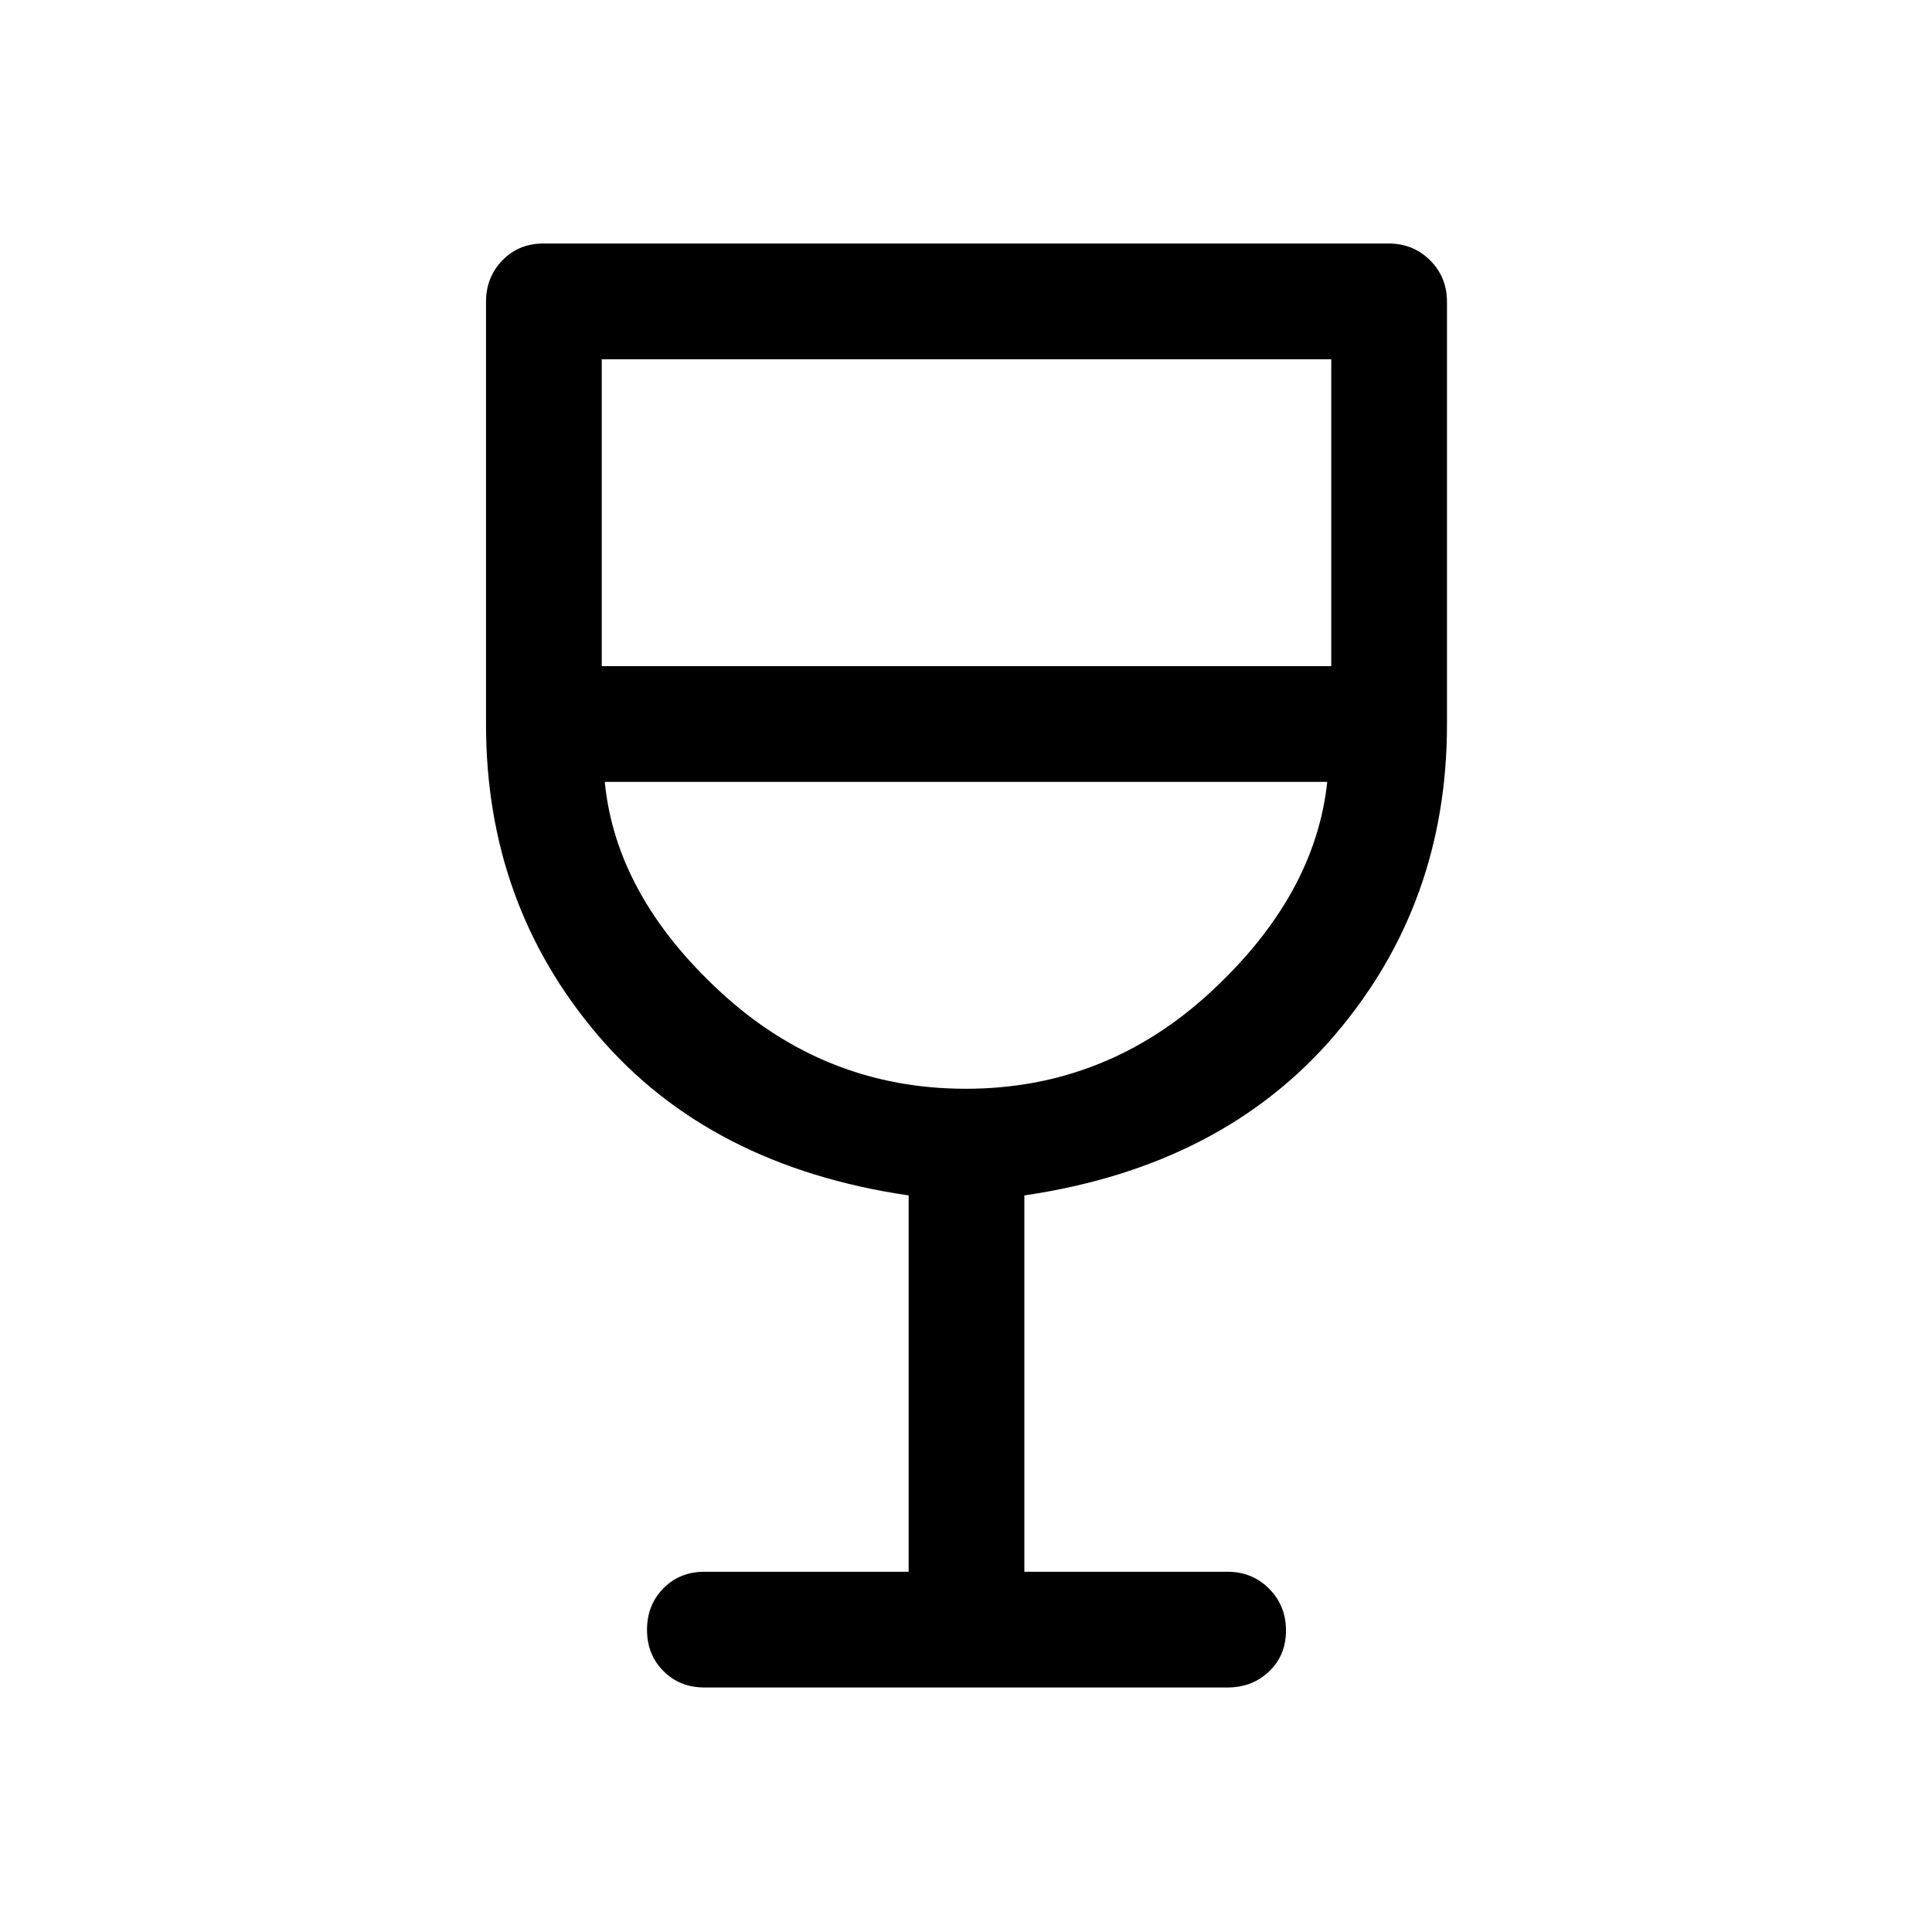 <svg xmlns="http://www.w3.org/2000/svg" height="48" viewBox="0 -960 960 960" width="48"><path d="M451.5-179v-187q-99-14.5-154.5-79.7-55.5-65.21-55.5-154.3v-210q0-12.25 8.13-20.63Q257.75-839 270-839h420q12.25 0 20.63 8.37Q719-822.25 719-810v210q0 89.09-55.75 154.3Q607.5-380.5 509-366v187h101q12.25 0 20.63 8.43 8.37 8.42 8.37 20.75 0 12.32-8.37 20.32-8.38 8-20.63 8H350q-12.25 0-20.37-8.18-8.13-8.17-8.13-20.5 0-12.32 8.13-20.57Q337.75-179 350-179h101.5Zm28.36-240q69.64 0 121.64-48t58-104.5h-359Q306-515 358.11-467q52.1 48 121.75 48ZM299-629h362.5v-152.5H299V-629Zm181 210Z"/></svg>
